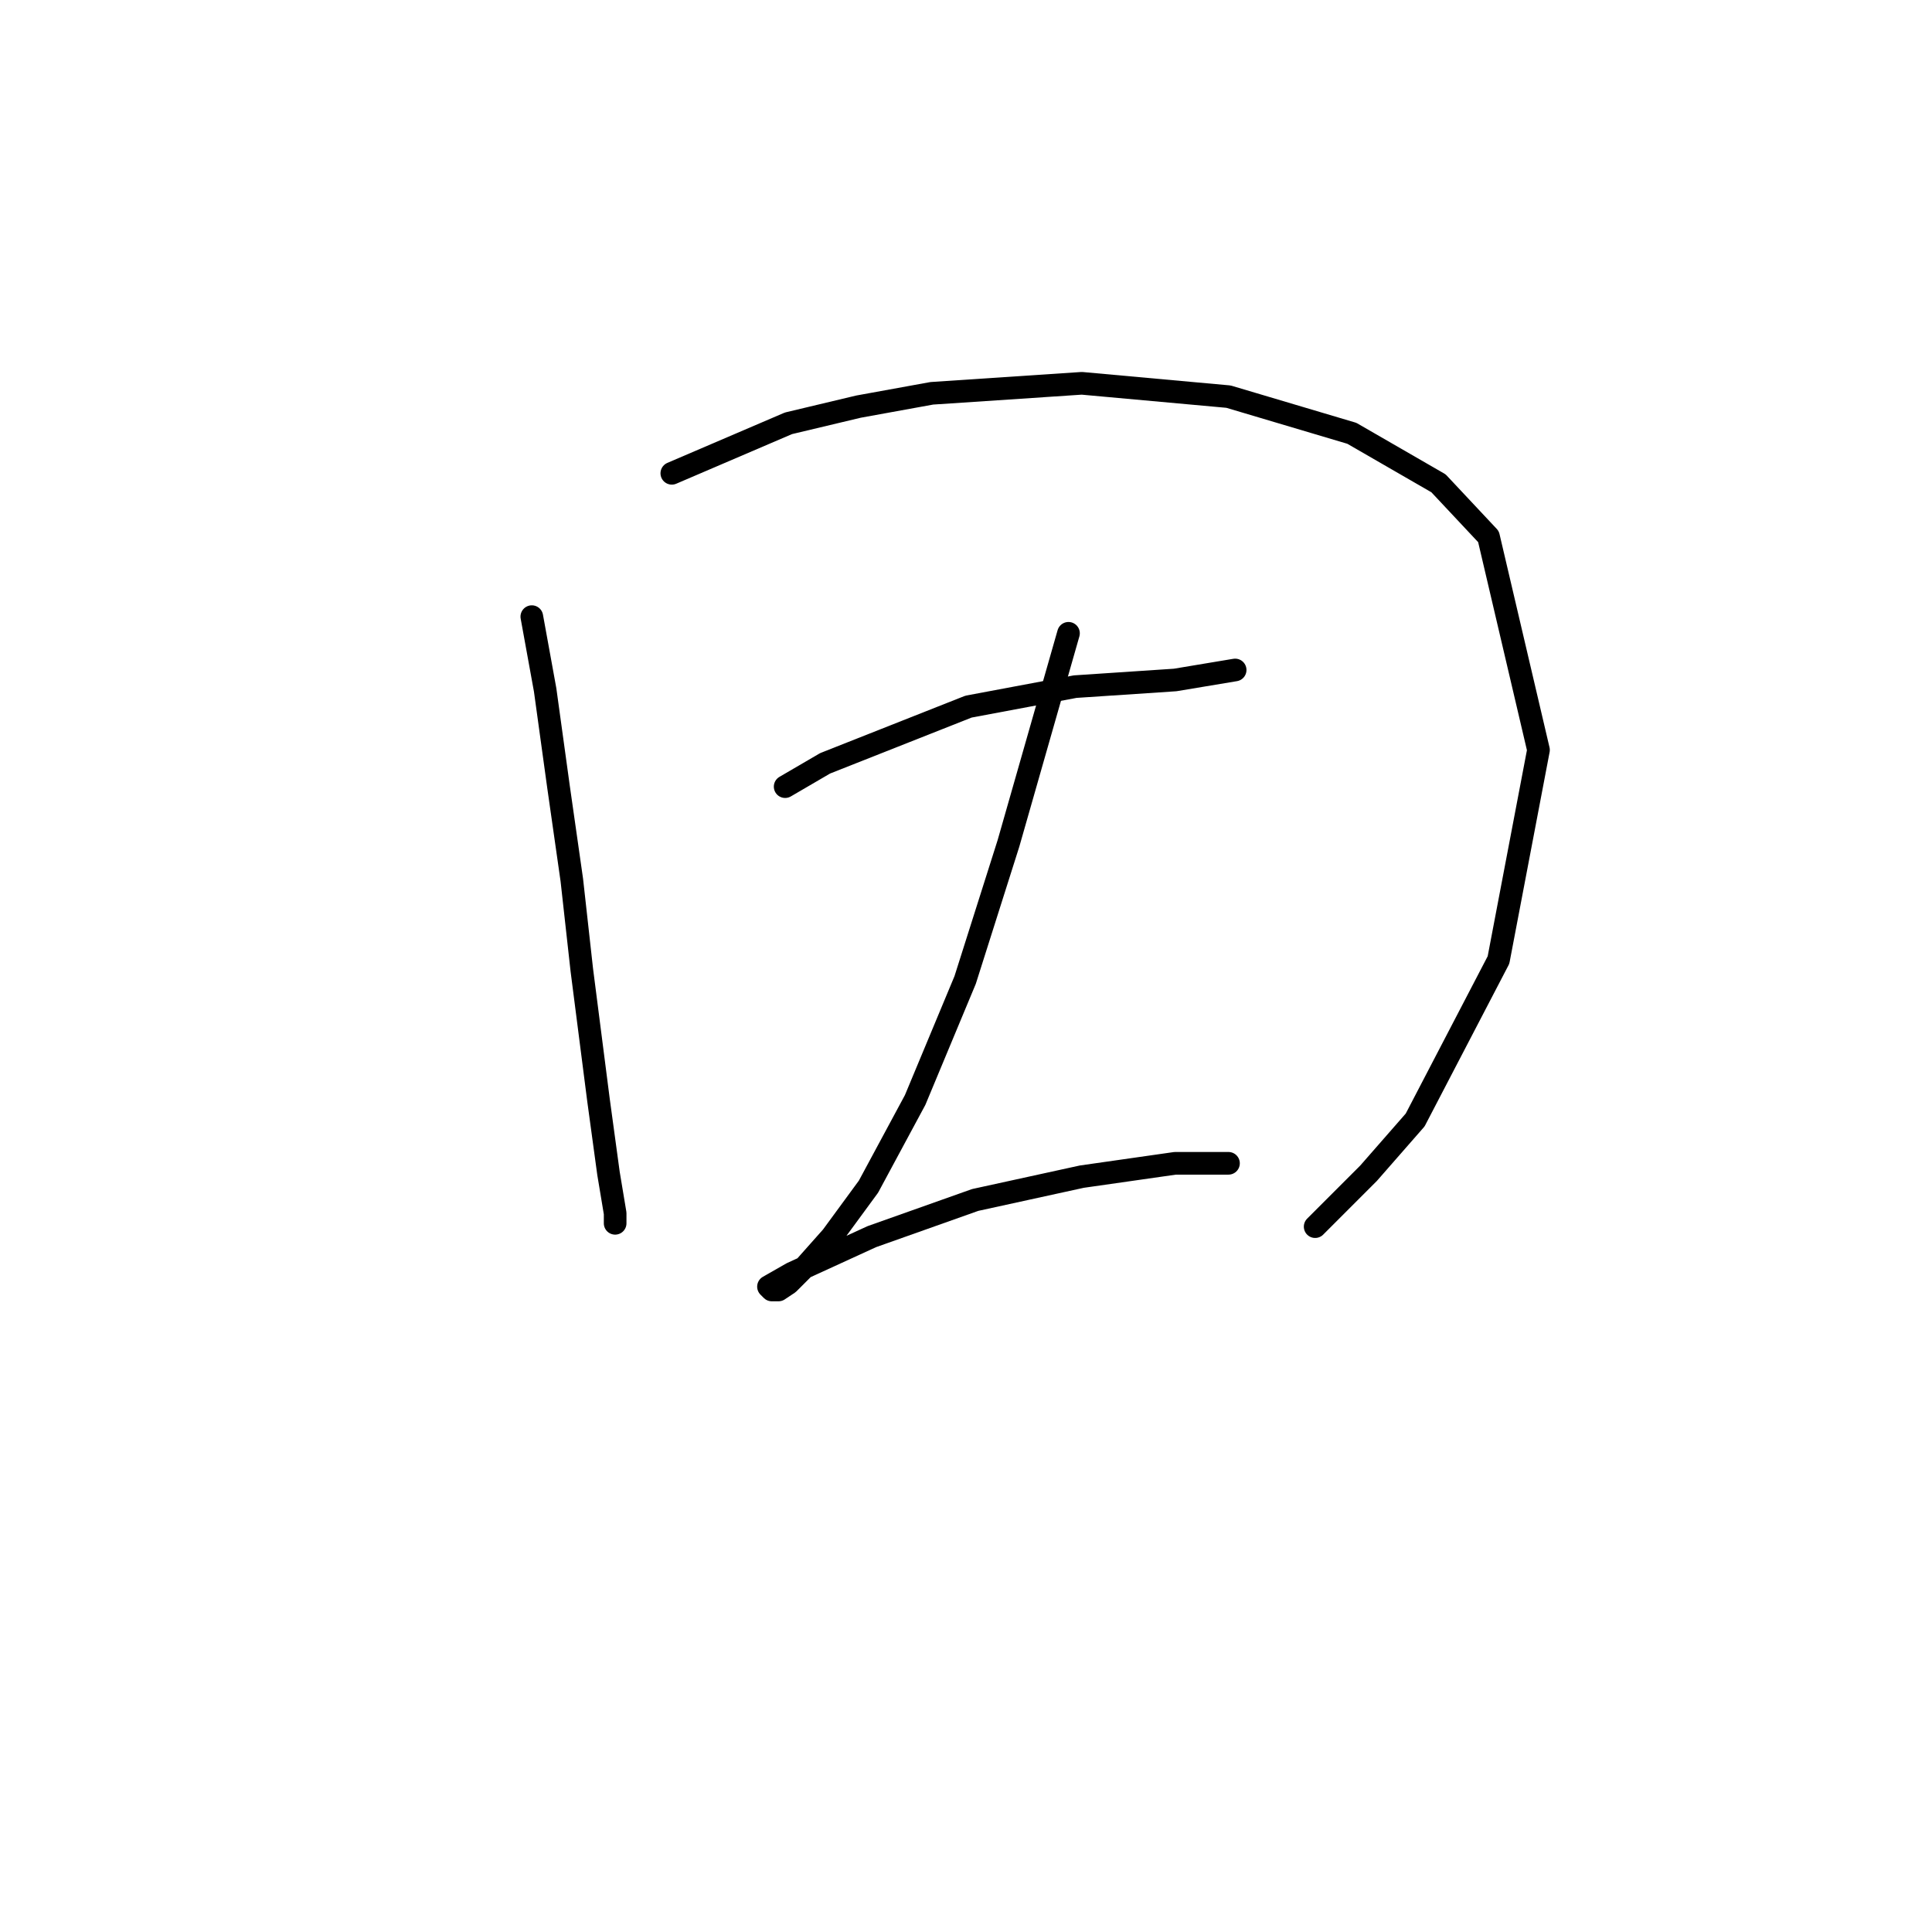 <?xml version="1.0" standalone="no"?>
    <svg width="256" height="256" xmlns="http://www.w3.org/2000/svg" version="1.1">
    <polyline stroke="black" stroke-width="3" stroke-linecap="round" fill="transparent" stroke-linejoin="round" points="70.468 81.708 72.235 91.425 74.002 104.234 75.768 116.601 77.093 128.527 79.302 145.753 80.627 155.47 81.51 160.77 81.51 162.095 81.51 162.095 " />
        <polyline stroke="black" stroke-width="3" stroke-linecap="round" fill="transparent" stroke-linejoin="round" points="89.019 62.715 104.478 56.09 113.754 53.881 123.471 52.115 143.347 50.79 162.781 52.556 179.124 57.415 190.607 64.04 197.233 71.107 203.858 99.375 198.558 127.202 187.516 148.403 181.332 155.47 174.265 162.537 174.265 162.537 " />
        <polyline stroke="black" stroke-width="3" stroke-linecap="round" fill="transparent" stroke-linejoin="round" points="104.036 104.234 109.337 101.142 128.329 93.633 142.463 90.983 155.714 90.1 163.664 88.775 163.664 88.775 " />
        <polyline stroke="black" stroke-width="3" stroke-linecap="round" fill="transparent" stroke-linejoin="round" points="141.58 83.916 136.28 102.467 133.63 111.743 127.888 129.852 121.262 145.753 115.079 157.237 110.22 163.862 106.687 167.837 104.478 170.046 103.153 170.929 102.27 170.929 101.828 170.487 104.92 168.721 115.52 163.862 129.213 159.003 143.347 155.912 155.714 154.145 162.781 154.145 162.781 154.145 " />
        </svg>